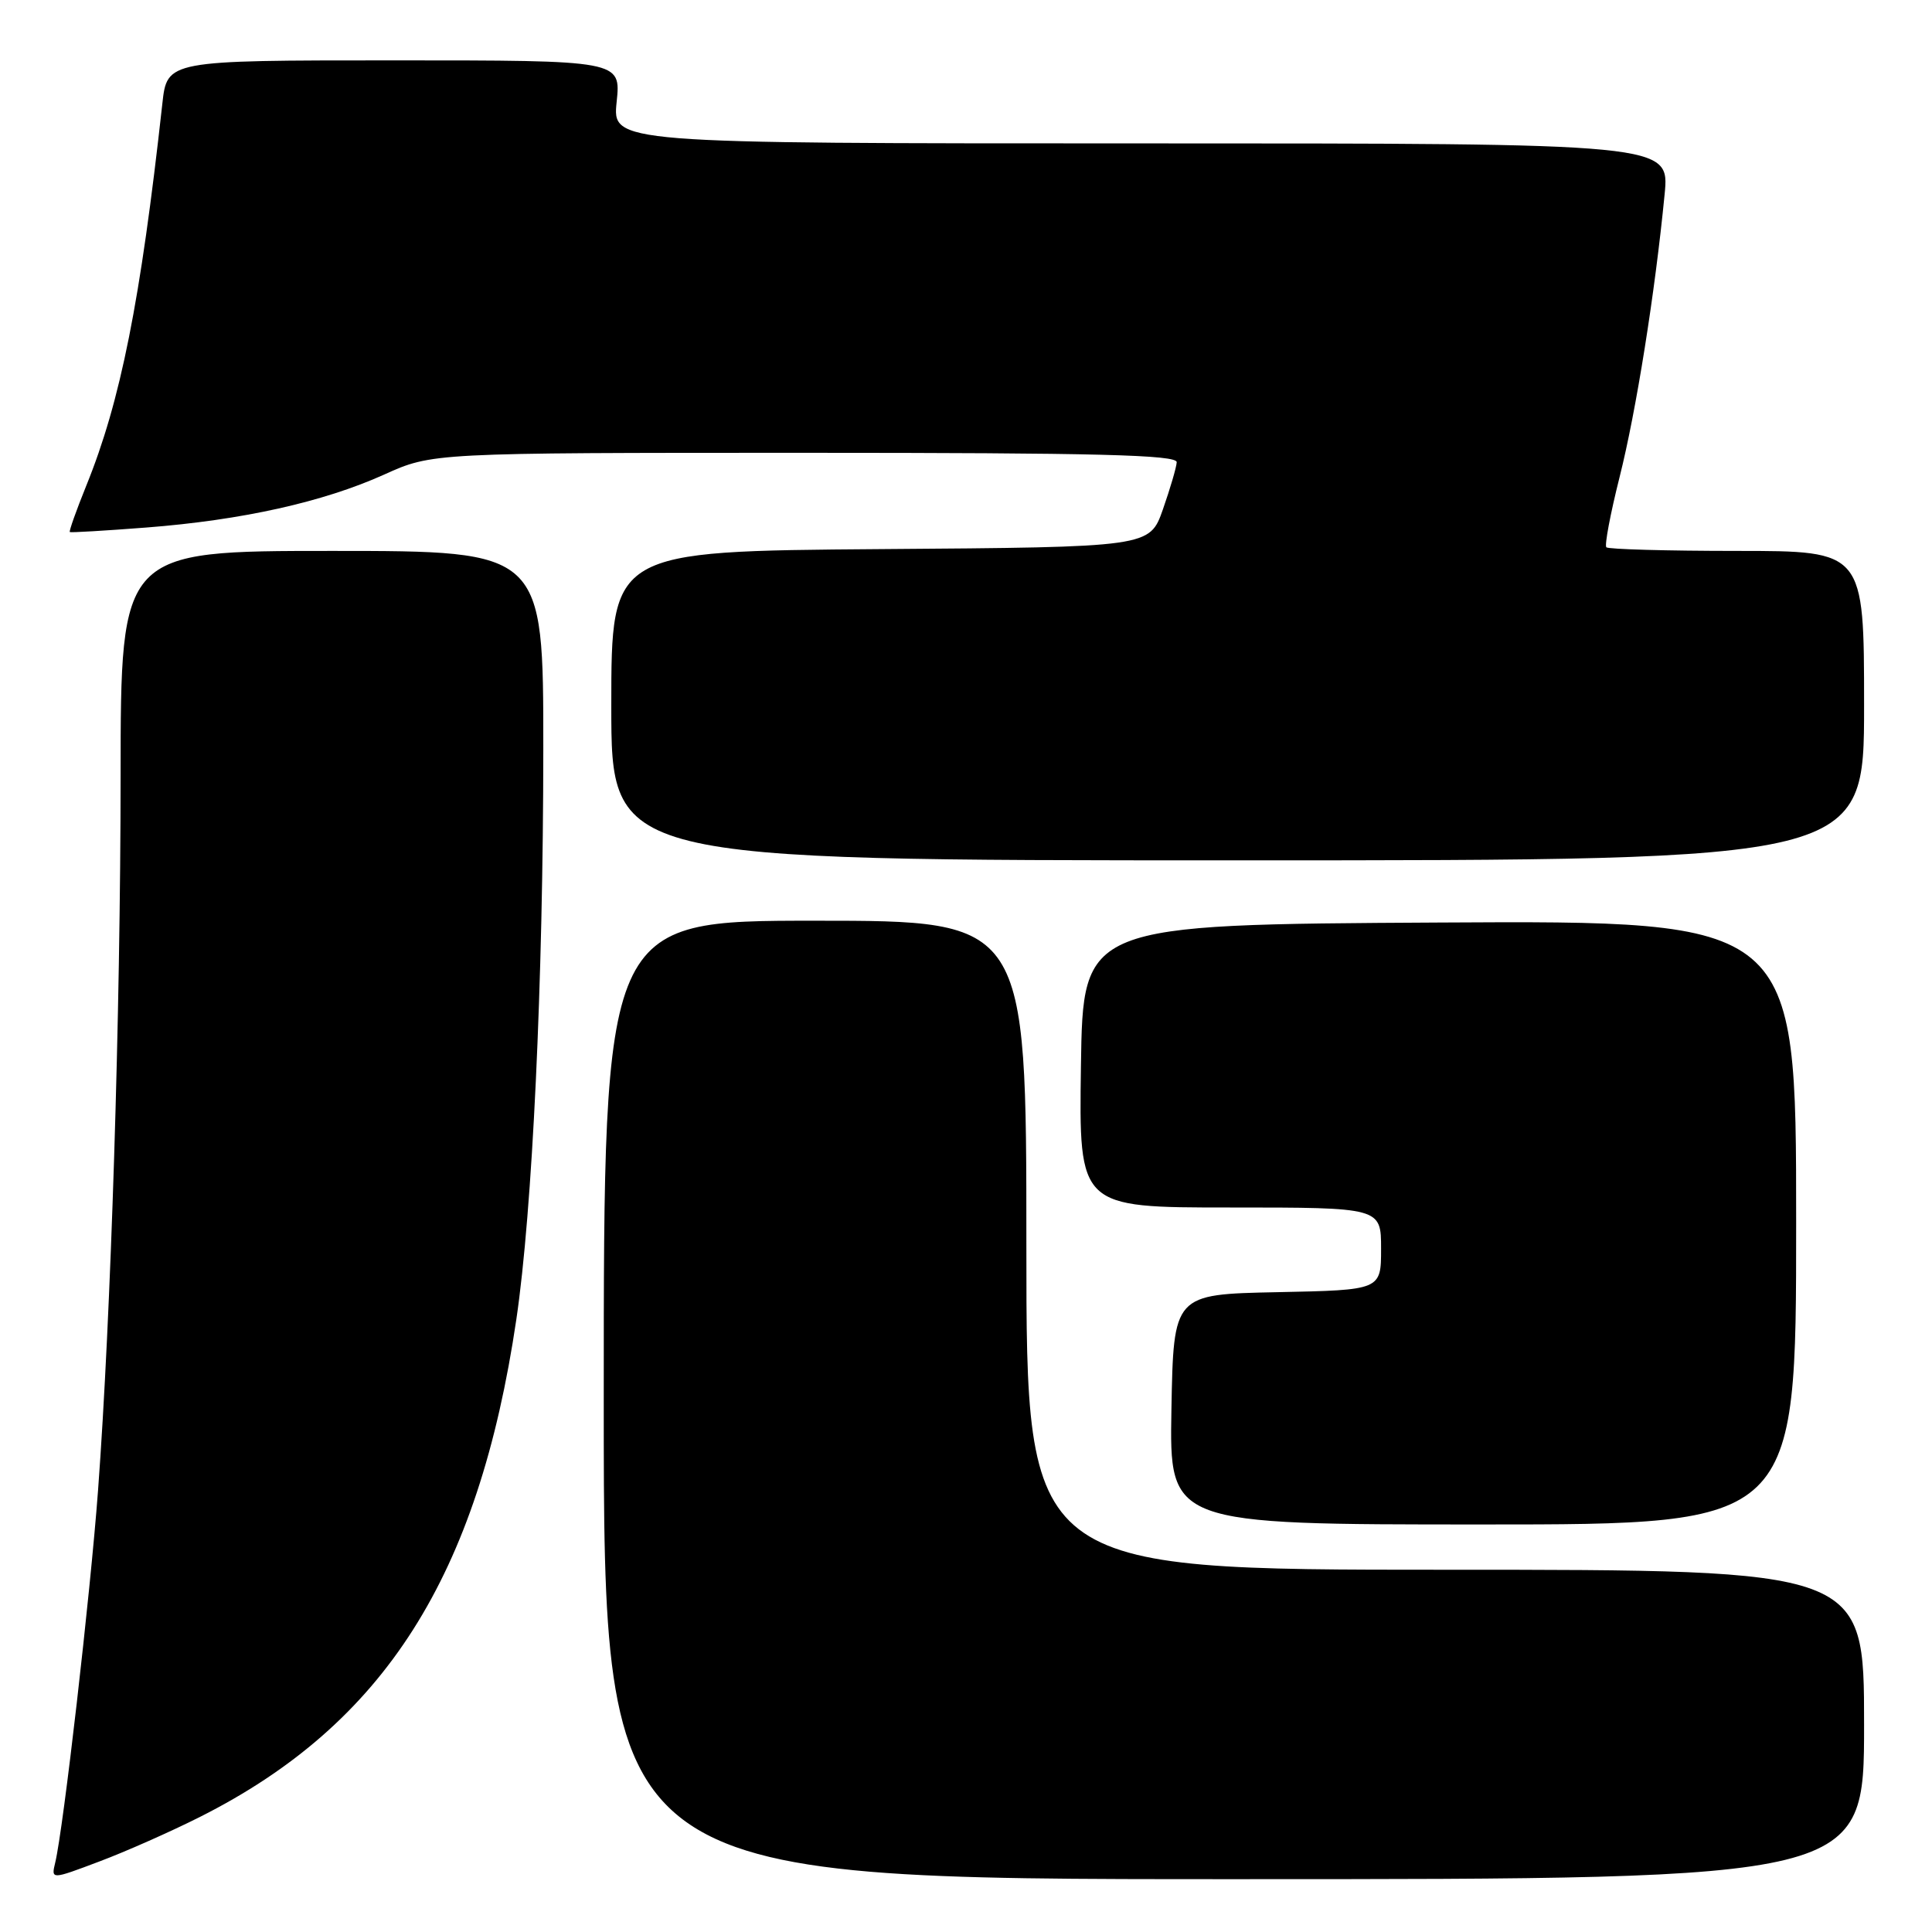 <?xml version="1.0" encoding="UTF-8" standalone="no"?>
<!DOCTYPE svg PUBLIC "-//W3C//DTD SVG 1.1//EN" "http://www.w3.org/Graphics/SVG/1.1/DTD/svg11.dtd" >
<svg xmlns="http://www.w3.org/2000/svg" xmlns:xlink="http://www.w3.org/1999/xlink" version="1.1" viewBox="0 0 256 256">
 <g >
 <path fill="currentColor"
d=" M 26.50 240.75 C 50.94 228.44 63.39 208.86 68.42 174.81 C 70.55 160.41 71.98 130.19 71.99 99.25 C 72.00 73.00 72.00 73.00 44.00 73.00 C 16.00 73.00 16.00 73.00 15.98 102.75 C 15.97 134.39 14.70 174.47 12.99 197.50 C 11.96 211.35 8.39 242.37 7.32 246.79 C 6.77 249.07 6.77 249.07 13.13 246.67 C 16.63 245.36 22.65 242.69 26.50 240.75 Z  M 247.00 228.50 C 247.00 208.00 247.00 208.00 191.50 208.00 C 136.00 208.00 136.00 208.00 136.00 165.00 C 136.00 122.00 136.00 122.00 108.00 122.00 C 80.00 122.00 80.00 122.00 80.00 185.50 C 80.00 249.00 80.00 249.00 163.50 249.00 C 247.00 249.00 247.00 249.00 247.00 228.50 Z  M 238.00 161.99 C 238.00 121.98 238.00 121.98 190.75 122.24 C 143.50 122.50 143.50 122.50 143.23 141.25 C 142.96 160.00 142.96 160.00 162.98 160.00 C 183.00 160.00 183.00 160.00 183.00 165.47 C 183.00 170.94 183.00 170.94 169.25 171.22 C 155.50 171.50 155.50 171.50 155.22 186.75 C 154.95 202.00 154.95 202.00 196.47 202.00 C 238.00 202.00 238.00 202.00 238.00 161.99 Z  M 247.00 93.50 C 247.00 73.00 247.00 73.00 230.17 73.00 C 220.91 73.00 213.12 72.78 212.85 72.52 C 212.59 72.26 213.38 68.08 214.60 63.23 C 216.80 54.51 219.30 38.81 220.57 25.75 C 221.23 19.00 221.23 19.00 151.19 19.00 C 81.14 19.00 81.14 19.00 81.71 13.50 C 82.28 8.00 82.28 8.00 52.21 8.00 C 22.14 8.00 22.14 8.00 21.51 13.75 C 18.62 39.92 15.98 53.16 11.43 64.36 C 10.10 67.65 9.12 70.41 9.25 70.50 C 9.39 70.59 13.95 70.32 19.39 69.90 C 32.07 68.92 42.83 66.52 50.89 62.89 C 57.28 60.00 57.28 60.00 106.64 60.00 C 145.50 60.00 155.98 60.27 155.92 61.25 C 155.88 61.94 155.05 64.75 154.09 67.50 C 152.33 72.50 152.33 72.50 116.66 72.76 C 81.00 73.03 81.00 73.03 81.00 93.51 C 81.00 114.00 81.00 114.00 164.00 114.00 C 247.00 114.00 247.00 114.00 247.00 93.50 Z "/>
</g>
</svg>
